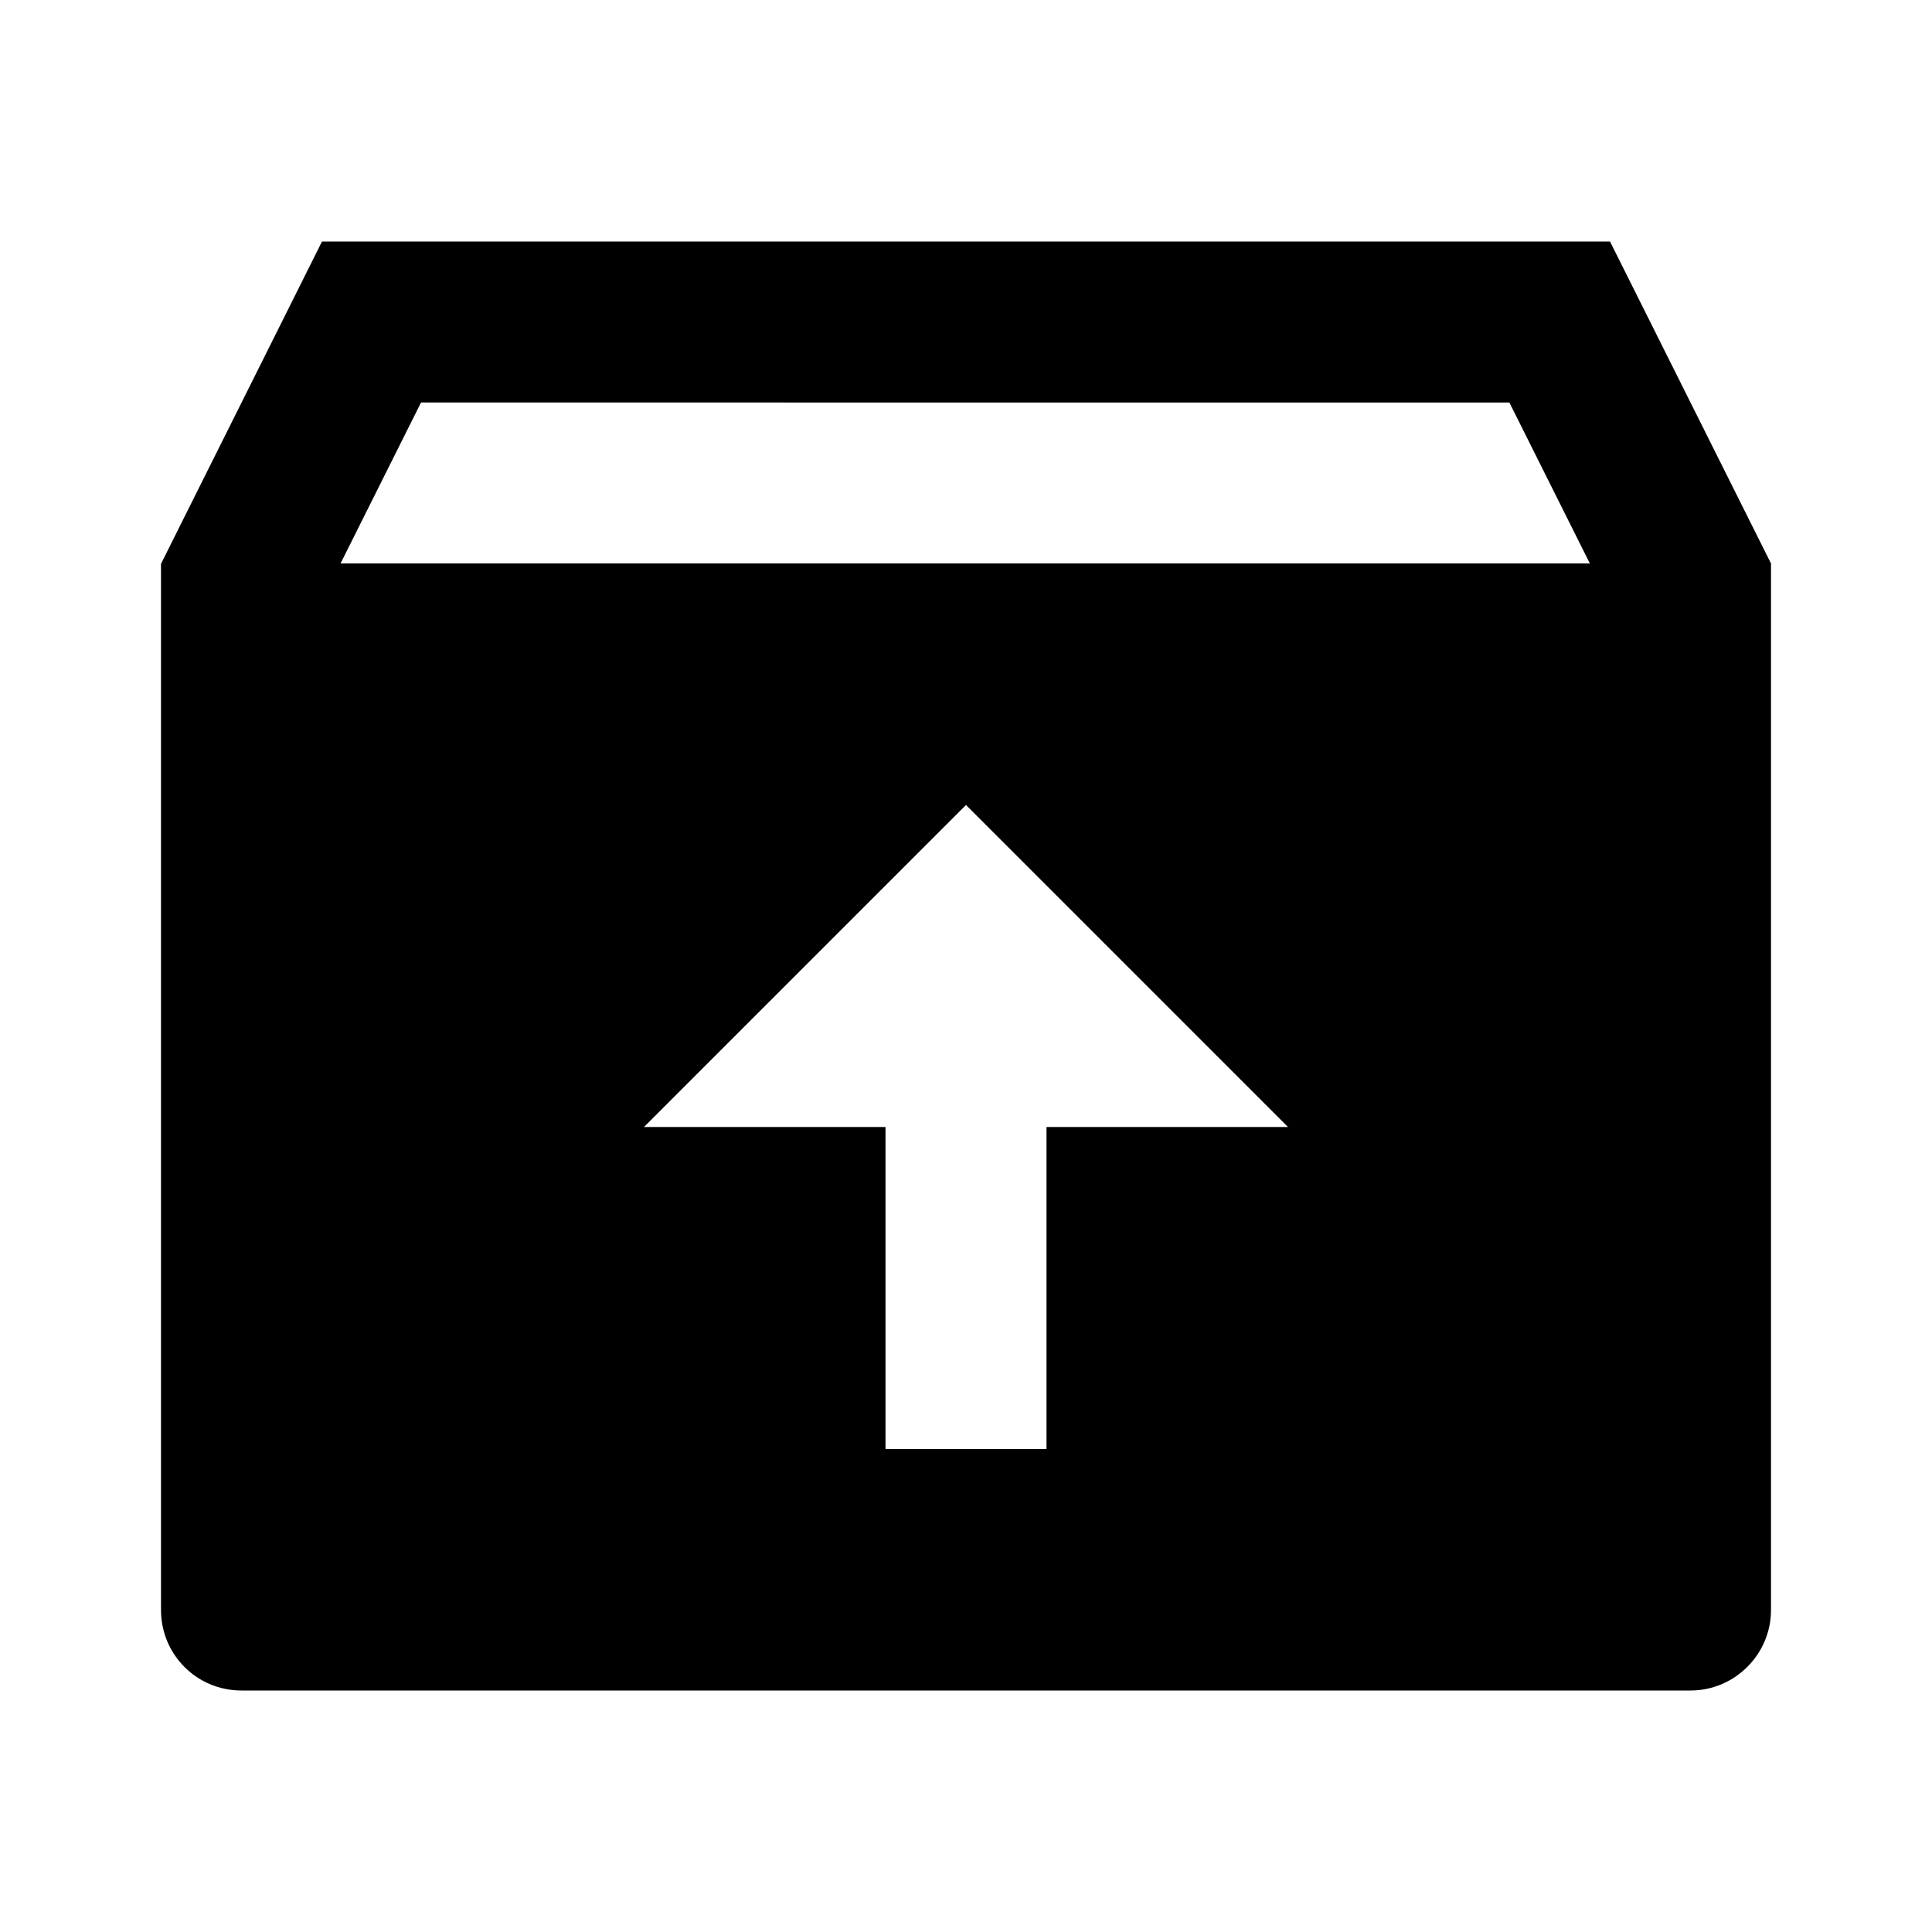 <svg viewBox="0 0 24 24" xmlns="http://www.w3.org/2000/svg"><path fill="none" d="M0 0h24v24H0Z"/><path d="M20 3l2 4v13 0c0 .55-.45 1-1 1H3v0c-.56 0-1-.45-1-1V7.004L4 3h16Zm-8 7l-4 4h3v4h2v-4h3l-4-4Zm6.76-5H5.23l-1 2h15.52l-1-2Z"/></svg>